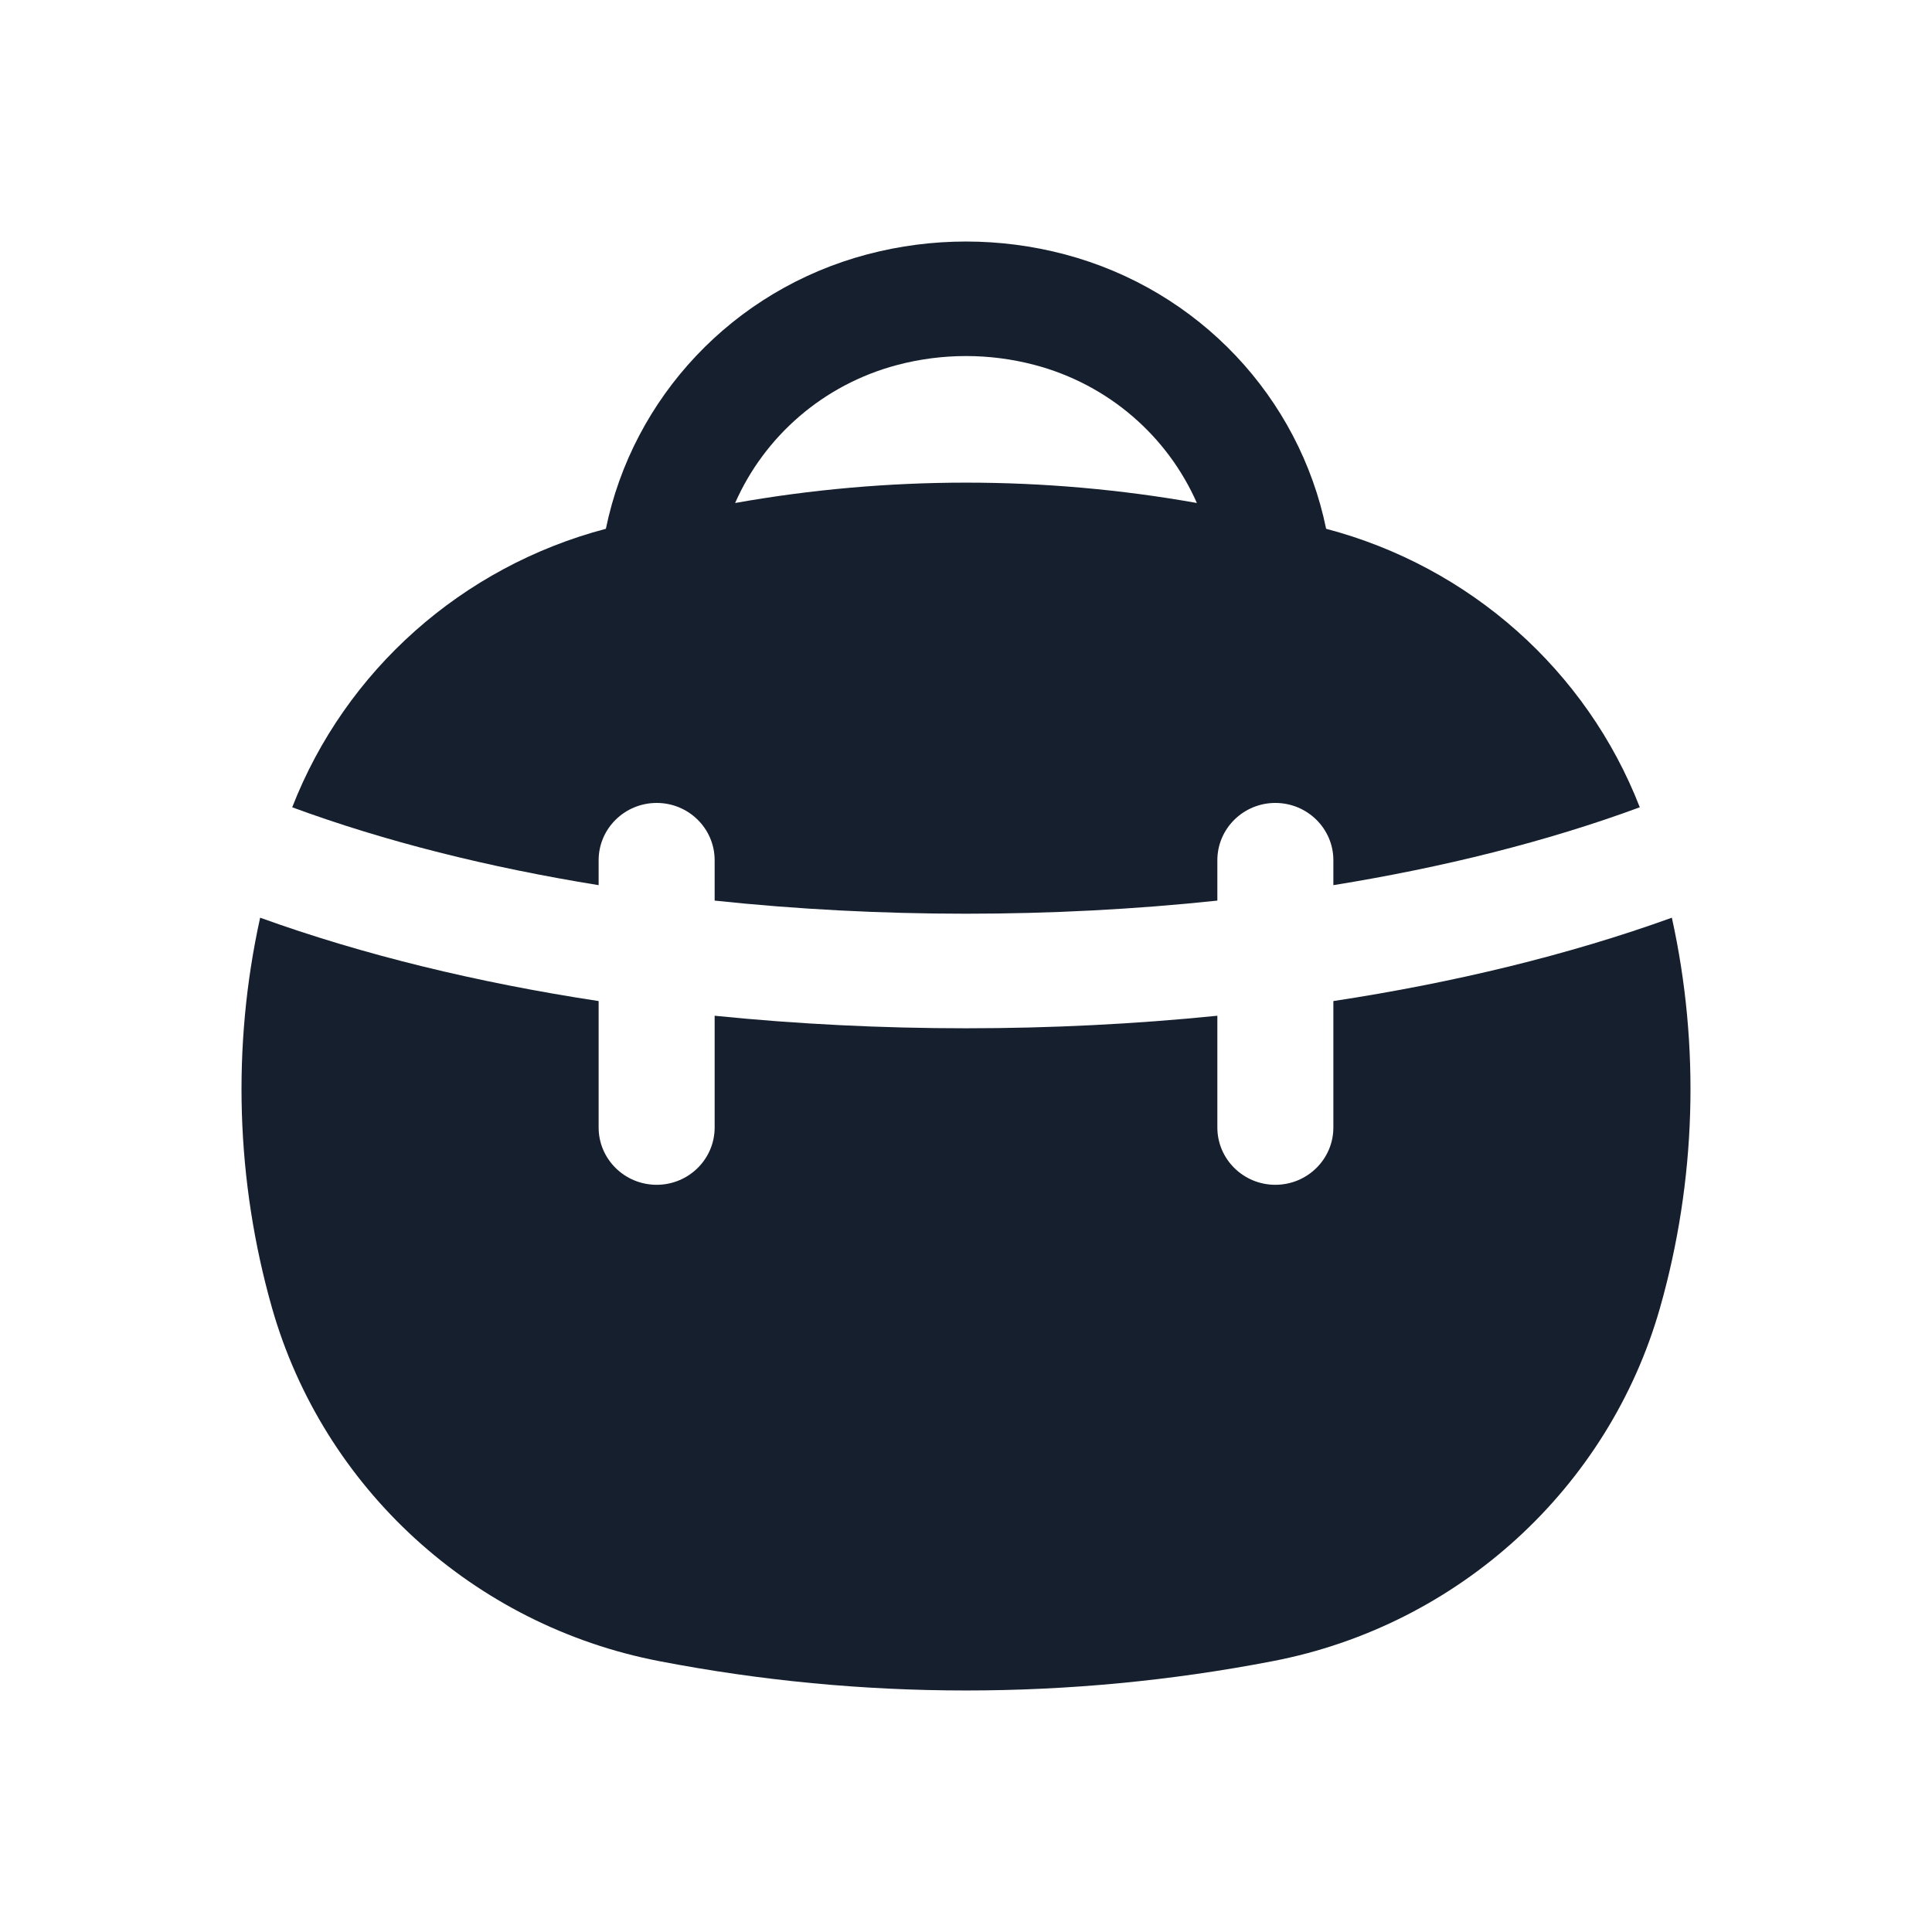 <svg width="20" height="20" viewBox="0 0 20 20" fill="none" xmlns="http://www.w3.org/2000/svg">
<path fill-rule="evenodd" clip-rule="evenodd" d="M13.728 5.474C13.45 4.118 12.416 3.002 11.022 2.633C10.352 2.456 9.648 2.456 8.978 2.633C7.584 3.002 6.551 4.118 6.272 5.474C4.783 5.866 3.576 6.941 3.025 8.357C3.985 8.711 5.062 8.98 6.197 9.163V8.905C6.197 8.578 6.466 8.312 6.798 8.312C7.13 8.312 7.398 8.578 7.398 8.905V9.323C9.104 9.504 10.896 9.504 12.602 9.323V8.905C12.602 8.578 12.871 8.312 13.202 8.312C13.534 8.312 13.803 8.578 13.803 8.905V9.163C14.939 8.98 16.015 8.711 16.975 8.357C16.425 6.941 15.217 5.866 13.728 5.474ZM10.711 3.778C10.245 3.655 9.755 3.655 9.289 3.778C8.52 3.981 7.913 4.519 7.61 5.207C9.191 4.926 10.81 4.926 12.39 5.207C12.087 4.519 11.48 3.981 10.711 3.778Z" fill="#151F2D"/>
<path d="M12.602 10.515V11.672C12.602 11.999 12.871 12.265 13.202 12.265C13.534 12.265 13.803 11.999 13.803 11.672V10.363C15.052 10.173 16.241 9.885 17.307 9.5C17.601 10.833 17.558 12.225 17.184 13.54C16.653 15.402 15.102 16.825 13.176 17.196C11.079 17.601 8.921 17.601 6.824 17.196C4.898 16.825 3.347 15.402 2.816 13.54C2.442 12.225 2.399 10.833 2.693 9.5C3.759 9.885 4.948 10.173 6.197 10.363V11.672C6.197 11.999 6.466 12.265 6.798 12.265C7.129 12.265 7.398 11.999 7.398 11.672V10.515C9.108 10.688 10.892 10.688 12.602 10.515Z" fill="#151F2D"/>
</svg>
